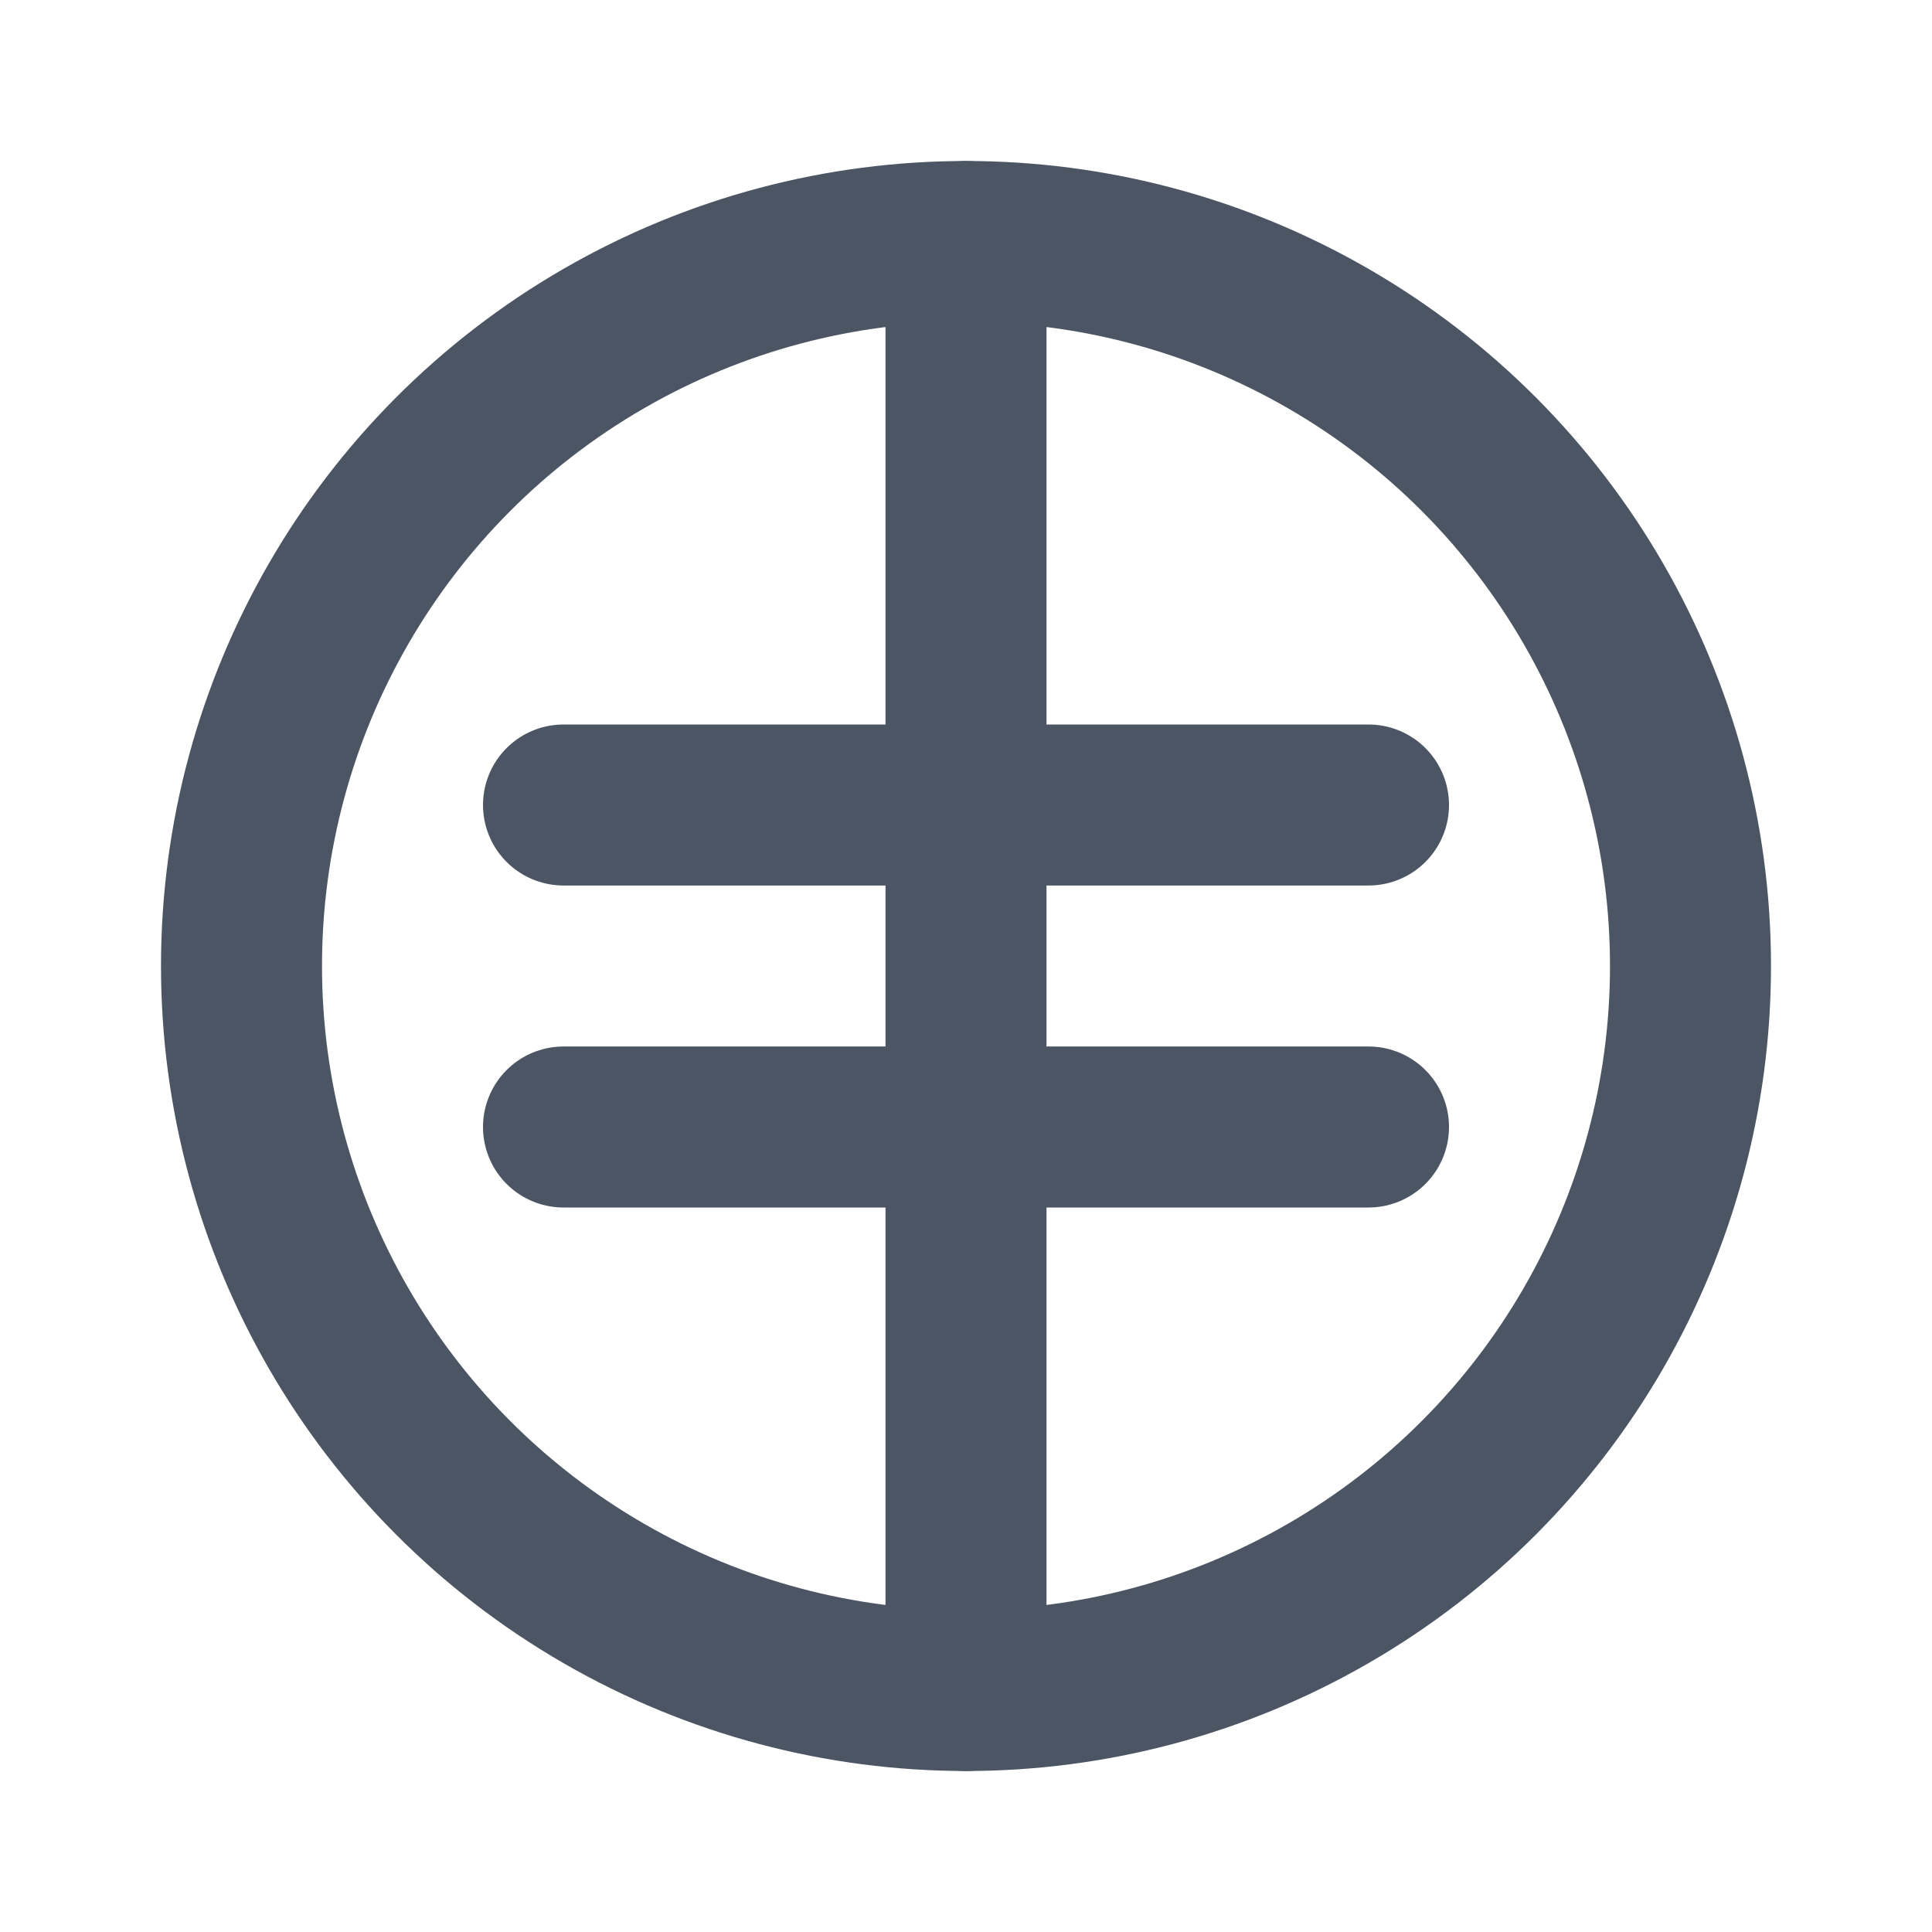 <svg xmlns="http://www.w3.org/2000/svg" viewBox="0 0 24 24" fill="none" stroke="#4B5563" stroke-width="2" stroke-linecap="round" stroke-linejoin="round">
  <path d="M7 10h10"/>
  <path d="M7 14h10"/>
  <circle cx="12" cy="12" r="9"/>
  <path d="M12 3v18"/>
</svg> 
